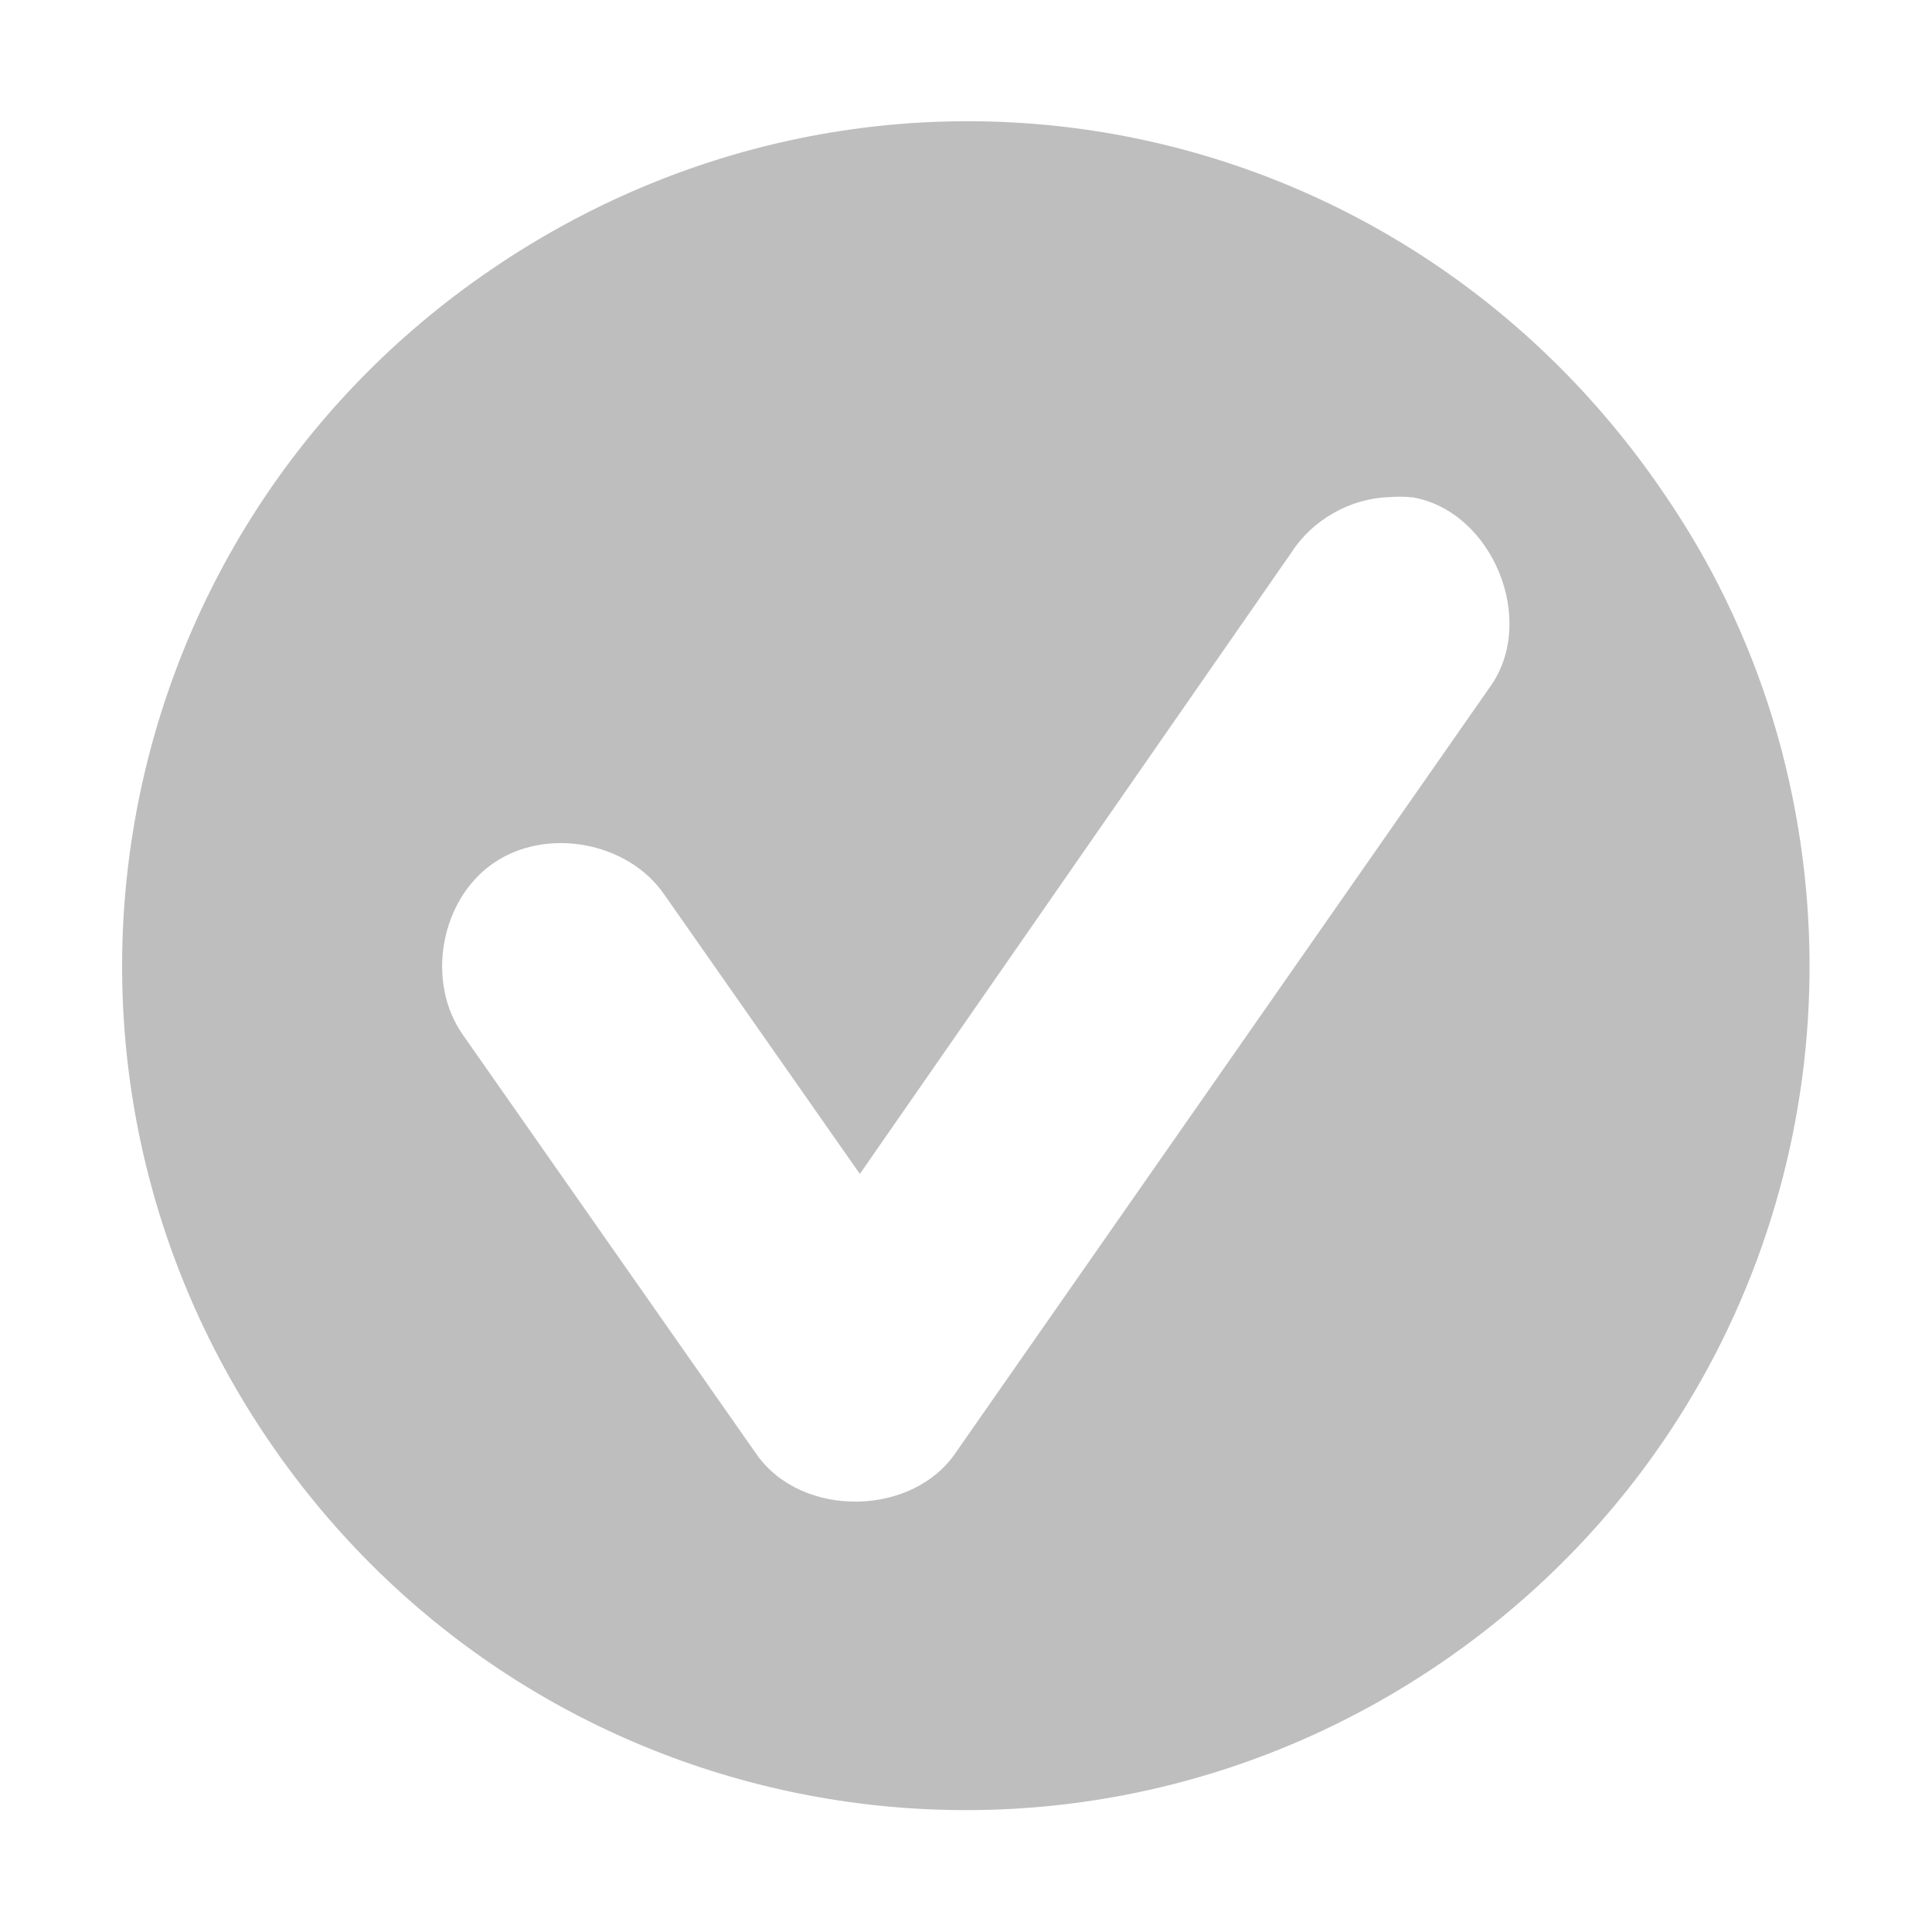 <svg xmlns="http://www.w3.org/2000/svg" xmlns:osb="http://www.openswatchbook.org/uri/2009/osb" xmlns:svg="http://www.w3.org/2000/svg" style="enable-background:new" id="svg7384" width="16" height="16" version="1.1"><title id="title8473">Moka Symbolic Icon Theme</title><defs id="defs7386"><linearGradient id="linearGradient5606" osb:paint="solid"><stop style="stop-color:#000;stop-opacity:1" id="stop5608" offset="0"/></linearGradient><filter id="filter7554" color-interpolation-filters="sRGB"><feBlend id="feBlend7556" in2="BackgroundImage" mode="darken"/></filter></defs><g style="display:inline" id="layer15" transform="translate(-705,207.003)"><path style="color:#000;fill:#bebebe;fill-opacity:1;fill-rule:nonzero;stroke:none;stroke-width:.843;marker:none;visibility:visible;display:inline;overflow:visible;enable-background:accumulate" id="path2922-6-6-0-7" d="m 714.215,-205.894 c -1.764,-0.311 -3.637,0.065 -5.221,1.174 -3.167,2.217 -3.932,6.558 -1.715,9.725 2.217,3.167 6.558,3.932 9.725,1.715 2.277,-1.595 3.311,-4.281 2.89,-6.852 -0.117,-0.718 -0.336,-1.384 -0.659,-2.02 -0.15,-0.296 -0.32,-0.573 -0.516,-0.853 -1.109,-1.583 -2.74,-2.577 -4.504,-2.889 z m 2.48,3.009 c 0.667,0.113 1.04,1.025 0.643,1.573 l -4.416,6.329 c -0.357,0.543 -1.281,0.557 -1.655,0.026 l -2.433,-3.475 c -0.308,-0.436 -0.19,-1.113 0.247,-1.419 0.437,-0.306 1.114,-0.185 1.418,0.253 l 1.622,2.317 3.573,-5.145 c 0.174,-0.272 0.488,-0.45 0.811,-0.46 0.063,-0.005 0.127,-0.005 0.19,0.002 z"/></g></svg>